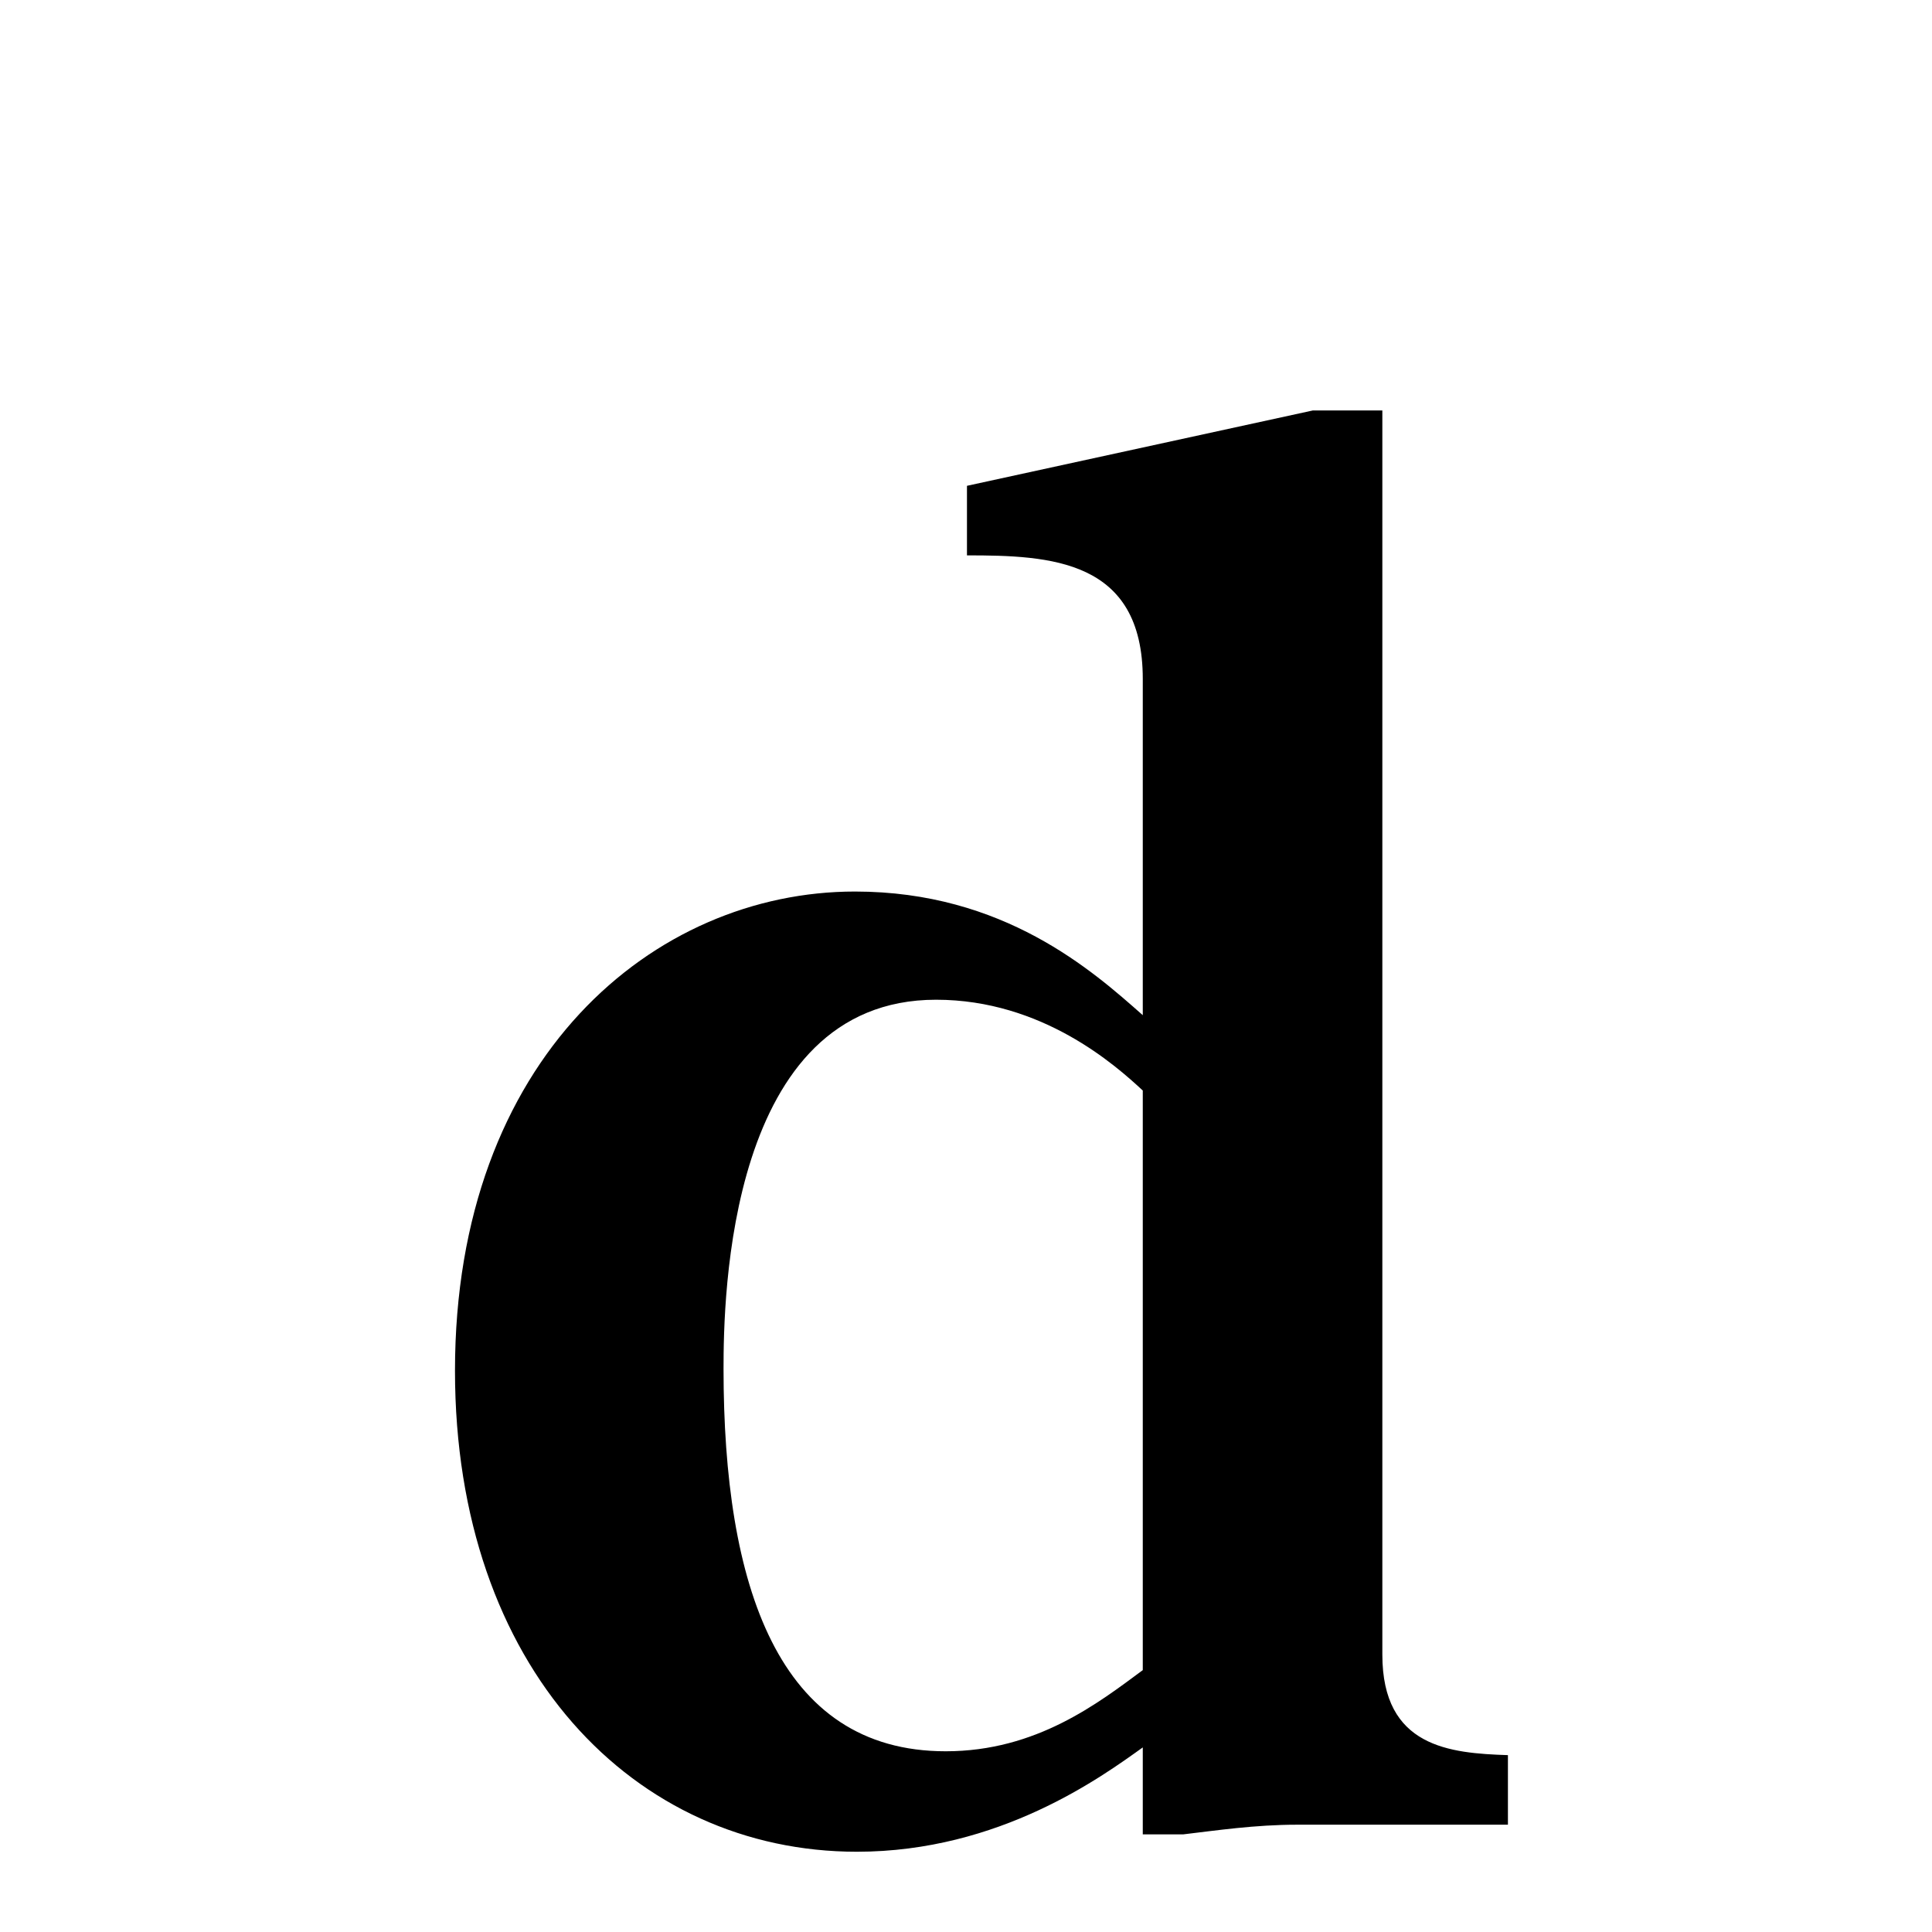 <svg xmlns="http://www.w3.org/2000/svg" xmlns:xlink="http://www.w3.org/1999/xlink" width="50px" height="50px" style="-ms-transform: rotate(360deg); -webkit-transform: rotate(360deg); transform: rotate(360deg);" preserveAspectRatio="xMidYMid meet" viewBox="0 0 24 24"><path d="m 16.308 5.099 l 0.864 0.0 l 0.0 15.456 c 0.0 1.152 0.84 1.224 1.56 1.248 l 0.0 0.864 l -2.616 0.0 c -0.528 0.0 -1.008 0.072 -1.416 0.12 l -0.504 0.0 l 0.0 -1.08 c -0.504 0.36 -1.776 1.296 -3.552 1.296 c -2.76 0.0 -4.992 -2.28 -4.992 -5.976 c 0.0 -3.888 2.472 -5.952 4.968 -5.952 c 1.848 0.0 2.952 0.984 3.576 1.536 l 0.0 -4.176 c 0.0 -1.488 -1.152 -1.536 -2.184 -1.536 l 0.0 -0.864 l 4.296 -0.936 m -4.68 7.32 c -2.592 0.0 -2.64 3.72 -2.64 4.584 c 0.0 2.688 0.672 4.752 2.76 4.752 c 1.128 0.0 1.896 -0.6 2.448 -1.008 l 0.0 -7.2 c -0.336 -0.312 -1.248 -1.128 -2.568 -1.128" fill="currentColor"/></svg>